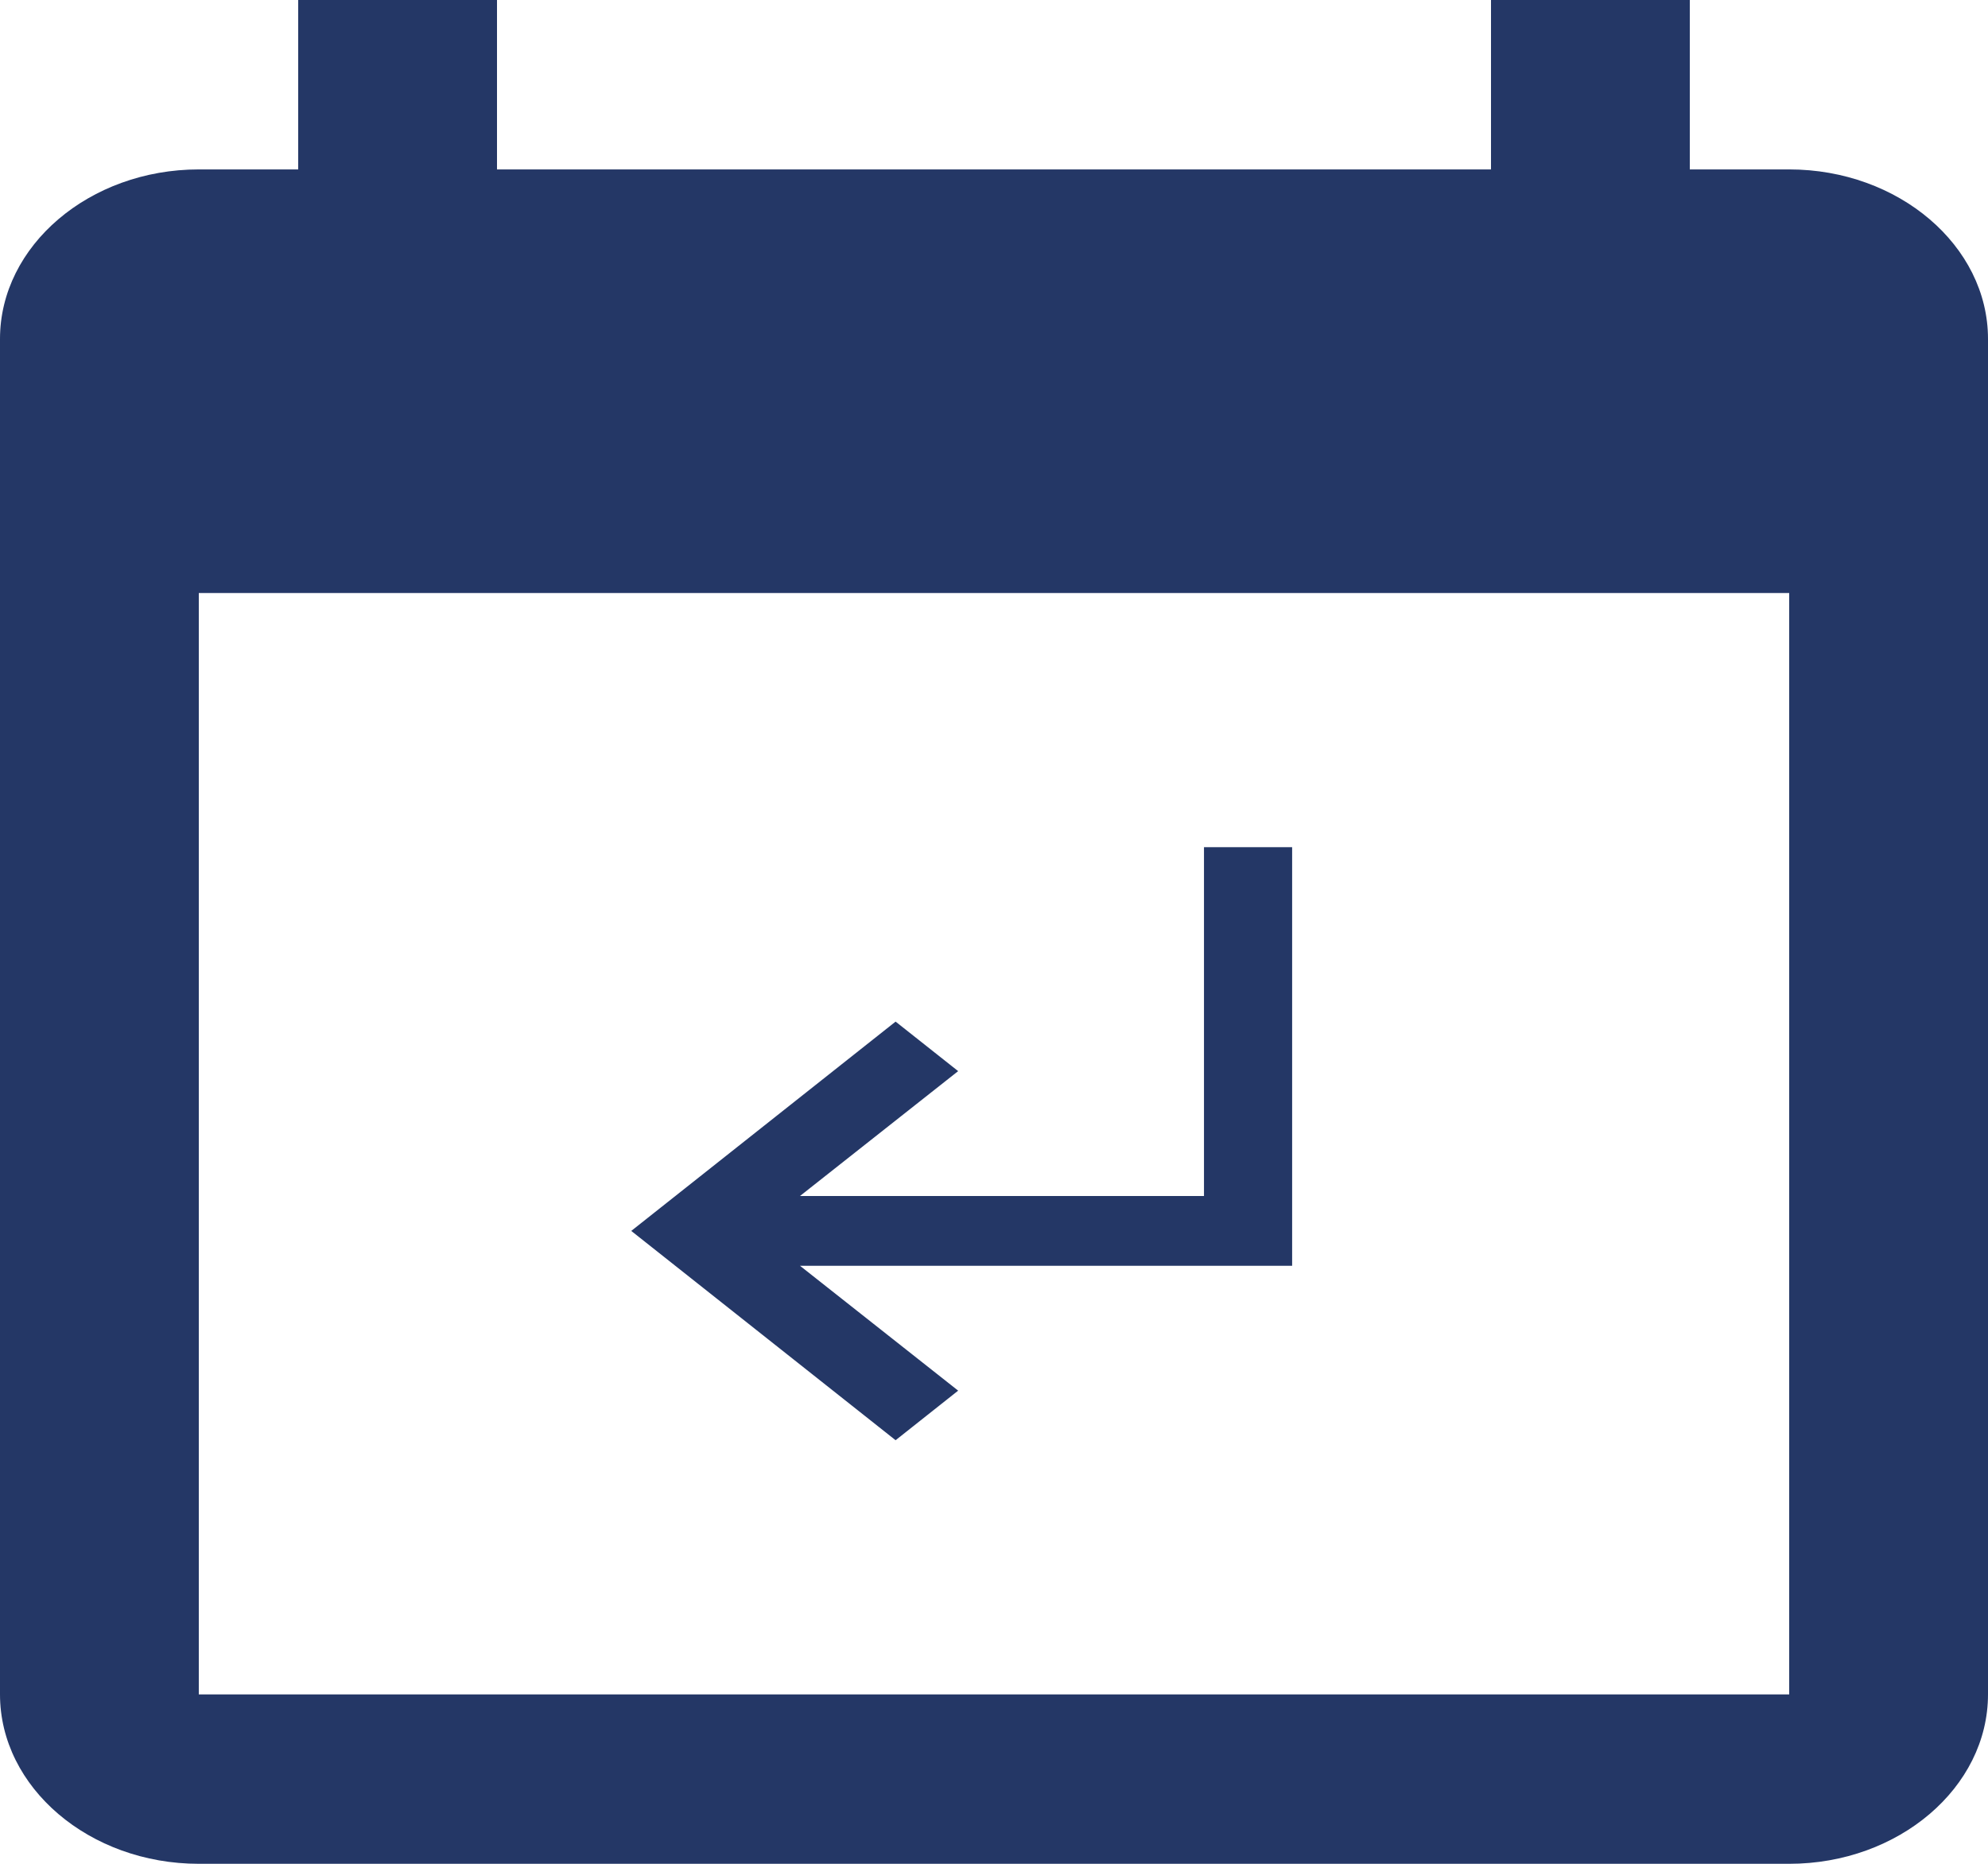 <svg width="32" height="30" viewBox="0 0 32 30" fill="none" xmlns="http://www.w3.org/2000/svg">
<path d="M14.416 16.444L15.423 17.241L12.877 19.251H19.38V13.636H20.799V20.374H12.877L15.423 22.384L14.416 23.182L10.161 19.813L14.416 16.444Z" fill="#243766"/>
<path d="M28.8 2.727H27.2V0H24V2.727H8V0H4.8V2.727H3.2C1.44 2.727 0 3.955 0 5.455V27.273C0 28.773 1.44 30 3.2 30H28.8C30.56 30 32 28.773 32 27.273V5.455C32 3.955 30.56 2.727 28.8 2.727ZM28.8 27.273H3.2V9.545H28.8V27.273Z" fill="#243766"/>
</svg>
